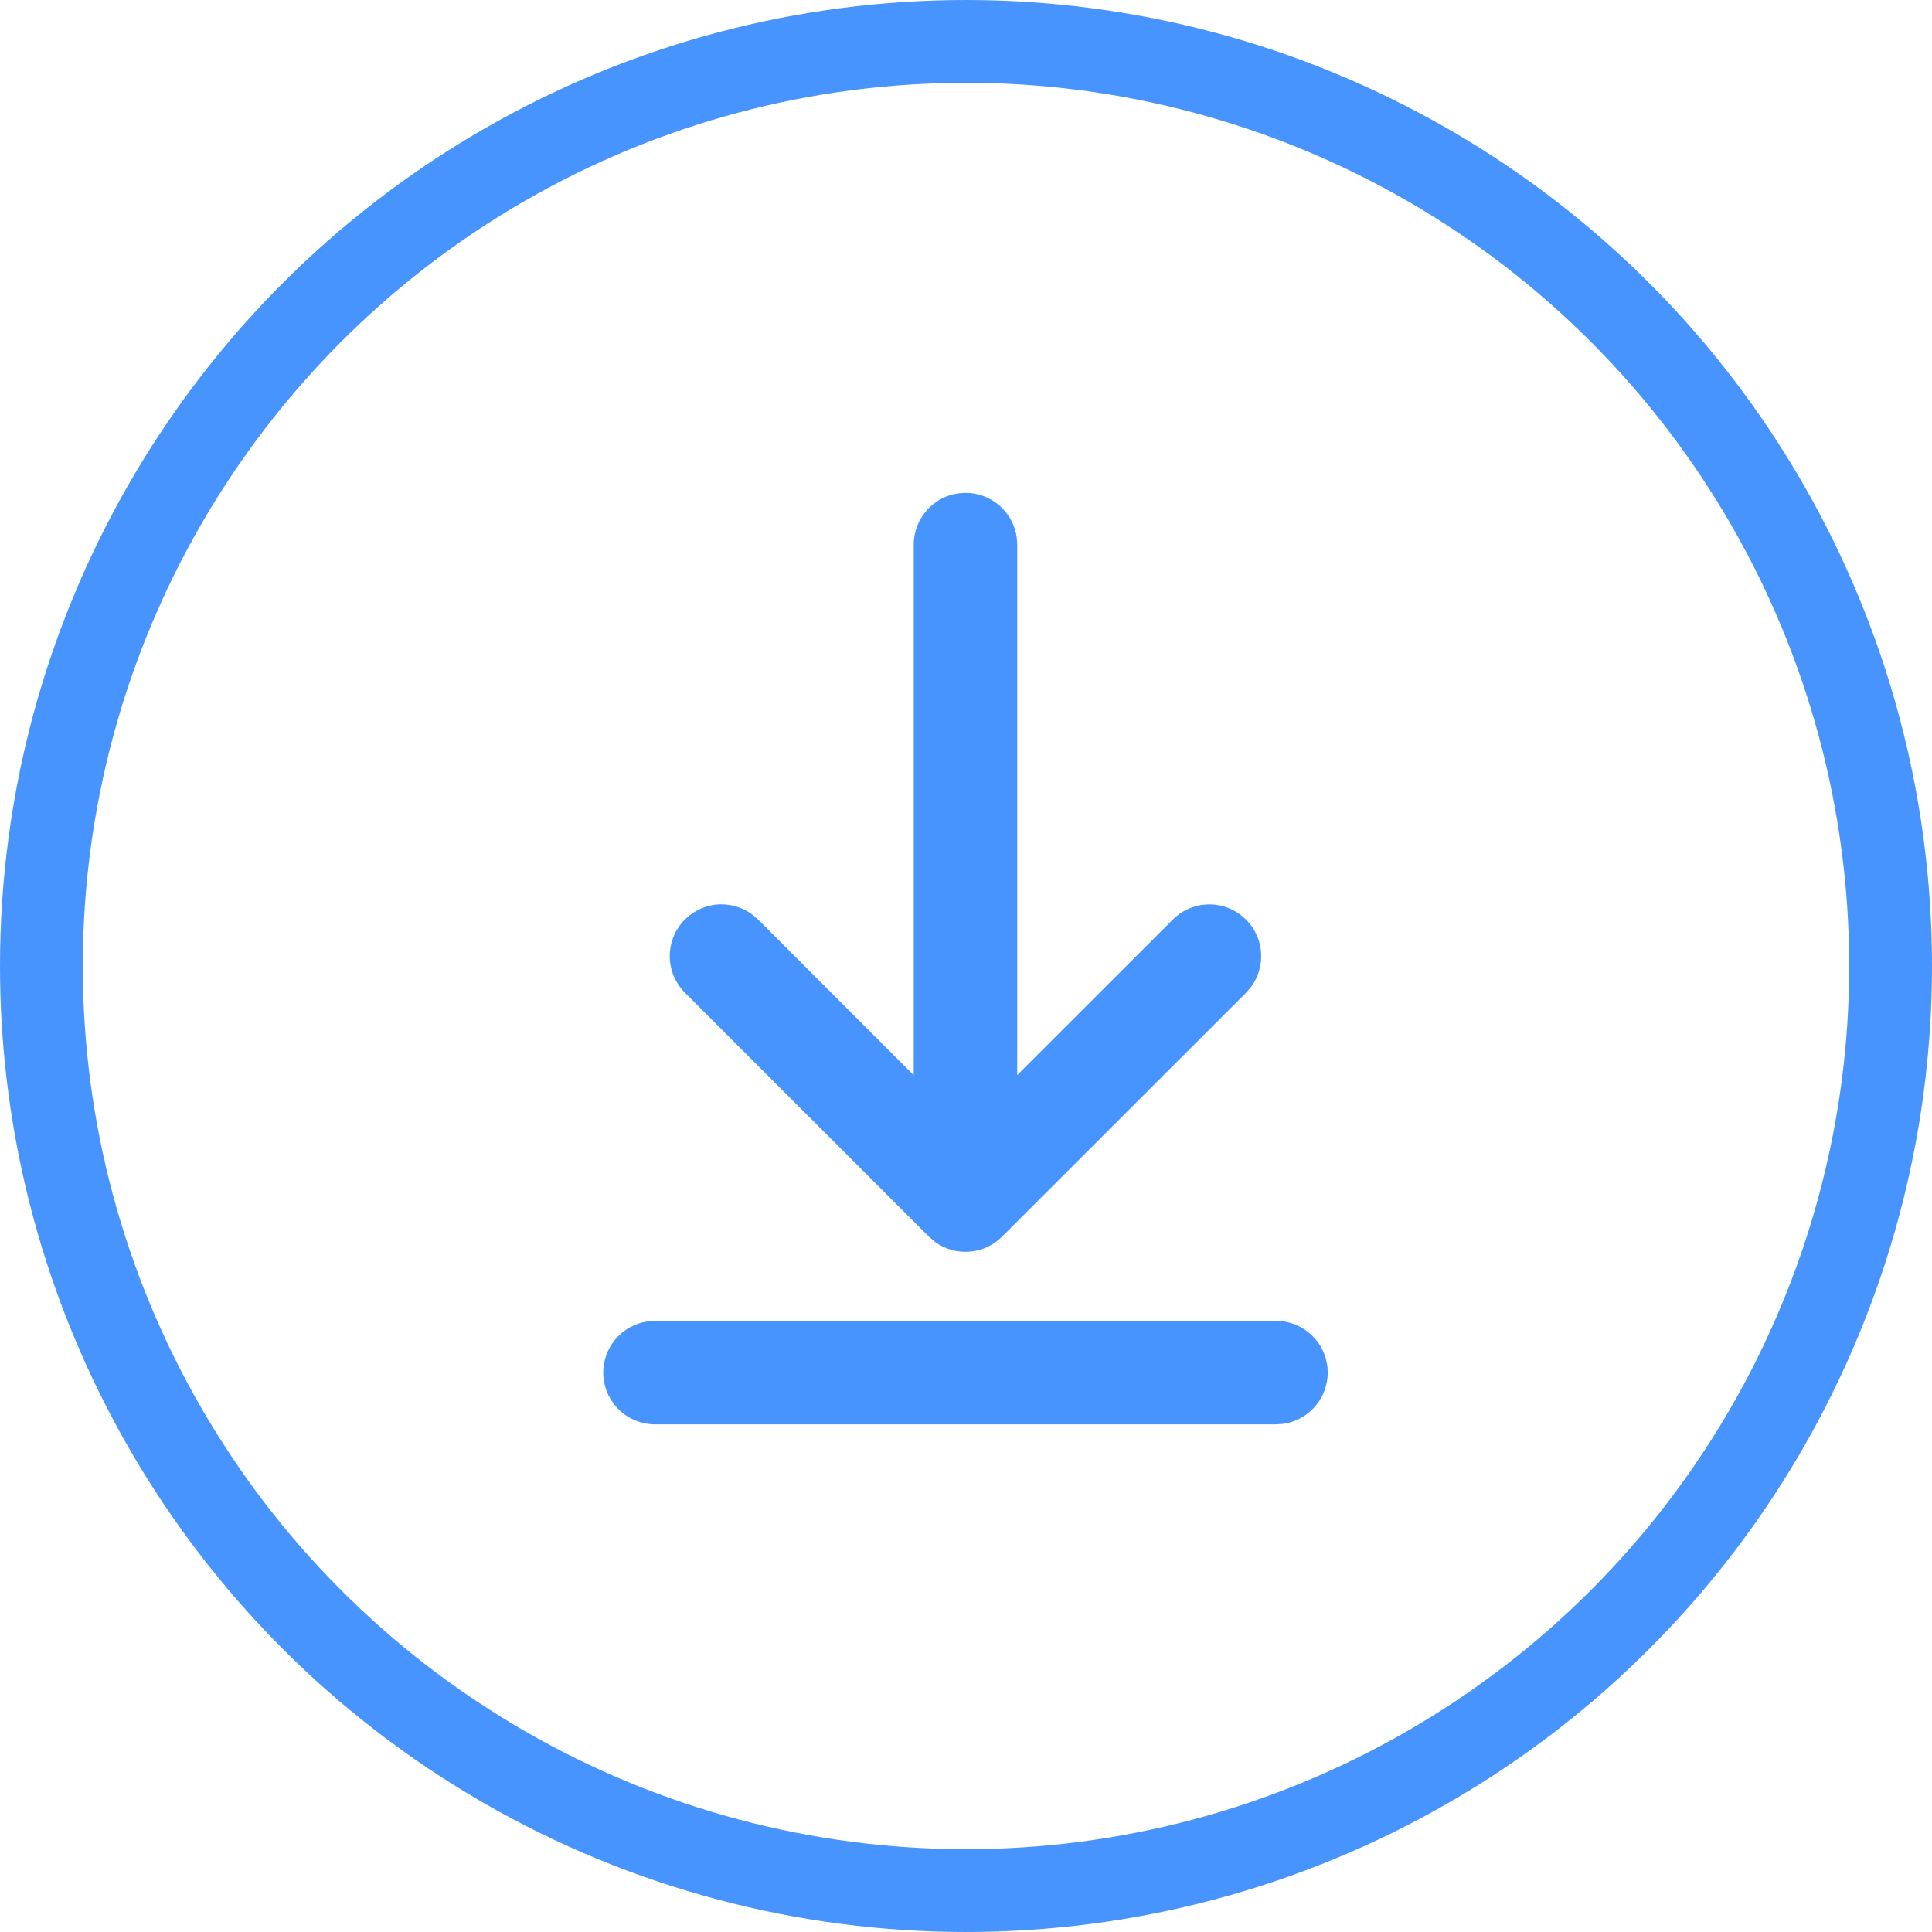 <svg width="70" height="70" viewBox="0 0 70 70" fill="none" xmlns="http://www.w3.org/2000/svg">
<g clip-path="url(#clip0_930_1407)">
<g clip-path="url(#clip1_930_1407)">
<circle cx="35" cy="35" r="33.5" stroke="#4894FE" stroke-width="3"/>
<path d="M23.732 47.857H46.231C46.707 47.857 47.164 48.038 47.511 48.362C47.858 48.686 48.069 49.13 48.102 49.604C48.134 50.078 47.985 50.547 47.685 50.915C47.386 51.284 46.957 51.525 46.486 51.59L46.231 51.607H23.732C23.256 51.607 22.799 51.427 22.452 51.102C22.105 50.778 21.894 50.334 21.861 49.86C21.829 49.386 21.978 48.917 22.278 48.549C22.577 48.18 23.006 47.939 23.477 47.875L23.732 47.857ZM34.727 17.875L34.981 17.857C35.435 17.857 35.872 18.021 36.214 18.319C36.555 18.617 36.777 19.028 36.839 19.477L36.856 19.732V38.952L42.494 33.317C42.812 32.999 43.233 32.806 43.682 32.773C44.13 32.74 44.575 32.869 44.937 33.137L45.147 33.317C45.464 33.635 45.657 34.057 45.69 34.505C45.724 34.953 45.594 35.399 45.327 35.76L45.147 35.97L36.306 44.807C35.989 45.125 35.568 45.318 35.12 45.351C34.673 45.385 34.228 45.257 33.867 44.99L33.657 44.807L24.817 35.97C24.481 35.635 24.285 35.186 24.267 34.712C24.249 34.239 24.411 33.776 24.721 33.418C25.03 33.059 25.464 32.83 25.935 32.778C26.406 32.726 26.879 32.855 27.259 33.137L27.469 33.317L33.106 38.957V19.732C33.107 19.279 33.271 18.841 33.569 18.5C33.866 18.158 34.278 17.936 34.727 17.875Z" fill="#4894FE"/>
</g>
</g>
<defs>
<clipPath id="clip0_930_1407">
<rect width="70" height="70" fill="white"/>
</clipPath>
<clipPath id="clip1_930_1407">
<rect width="70" height="70" fill="white"/>
</clipPath>
</defs>
</svg>
